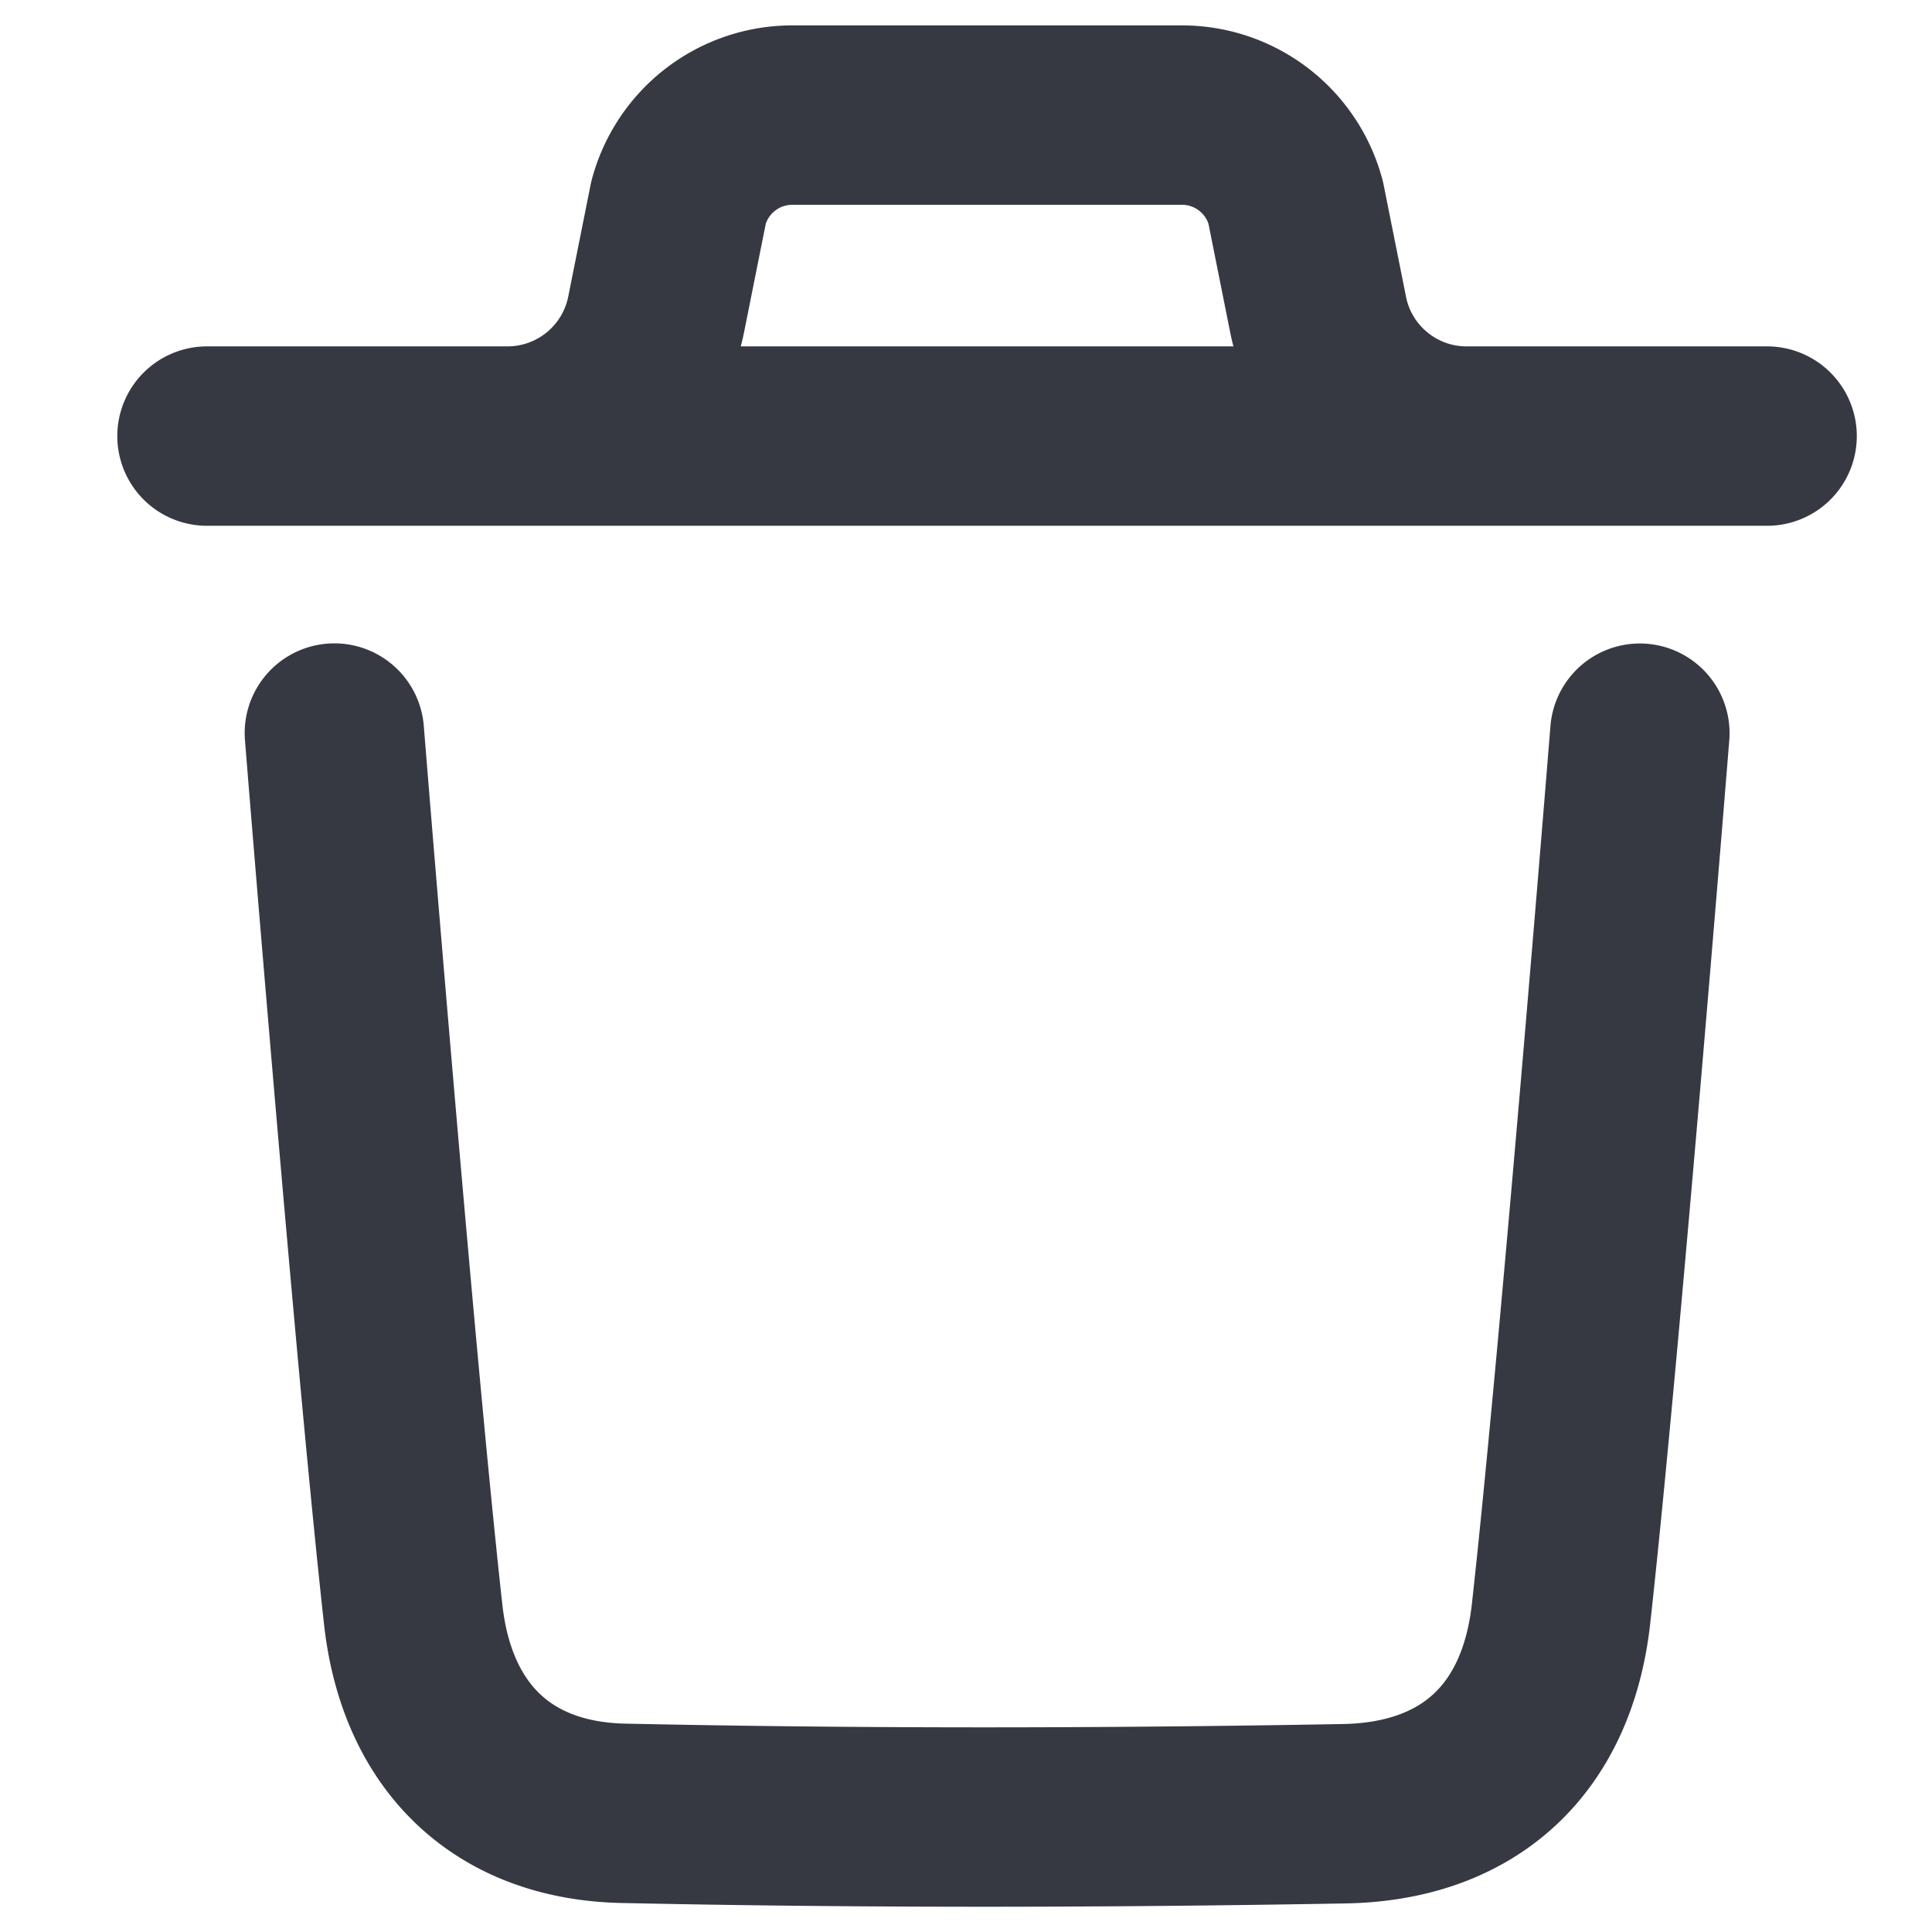 <svg width="14" height="14" fill="none" xmlns="http://www.w3.org/2000/svg"><path d="M11.883 5.313s-.361 4.49-.571 6.38c-.1.904-.659 1.434-1.572 1.45-1.74.031-3.481.034-5.22-.003-.88-.018-1.428-.554-1.526-1.442-.211-1.908-.571-6.386-.571-6.386M12.805 3.16H1.5m9.127 0c-.523 0-.974-.37-1.076-.883l-.162-.81a.853.853 0 0 0-.825-.633H5.742a.853.853 0 0 0-.825.633l-.162.81a1.099 1.099 0 0 1-1.076.883" stroke="#363942" stroke-width="1.3" stroke-linecap="round" stroke-linejoin="round"/></svg>